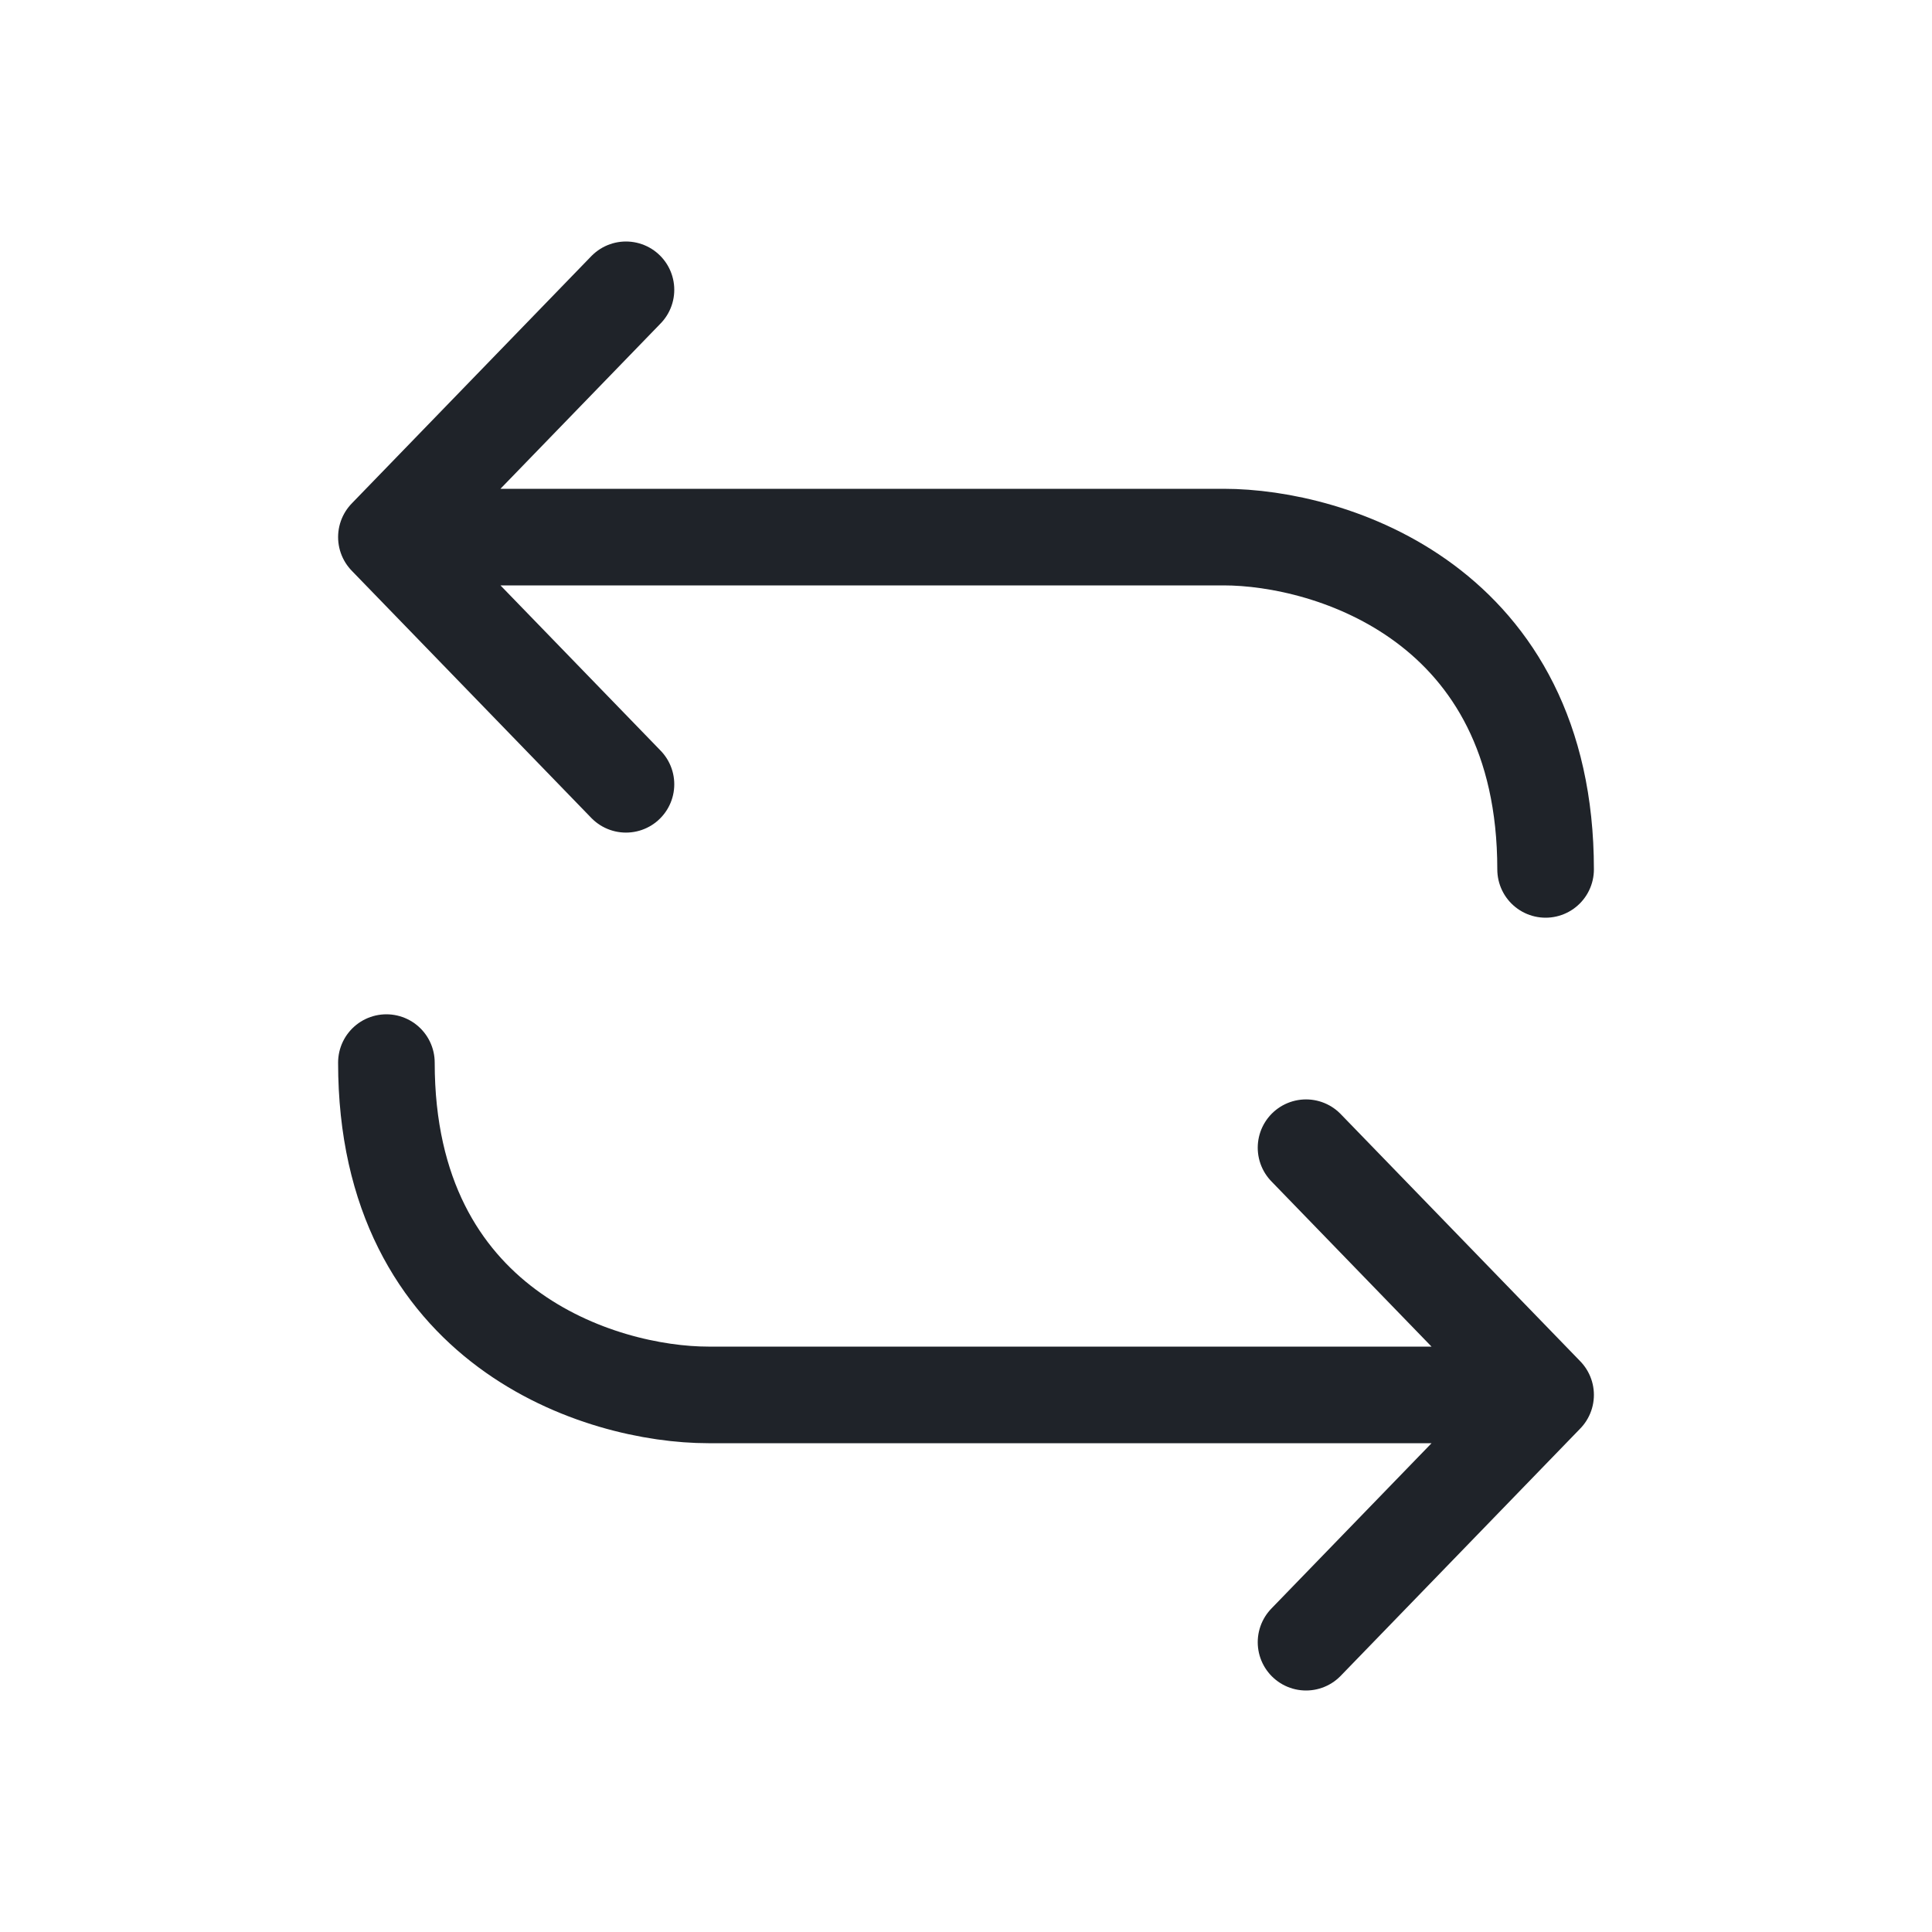 <svg width="20" height="20" viewBox="0 0 20 20" fill="none" xmlns="http://www.w3.org/2000/svg">
<path d="M4 5.56L6.48 3M4 5.56L6.48 8.119M4 5.56H12.667C13.778 5.56 16 6.248 16 9M16 14.44L13.52 17M16 14.44L13.52 11.881M16 14.44L7.333 14.44C6.222 14.44 4 13.752 4 11" stroke="#1F2329" stroke-linecap="round" stroke-linejoin="round"/>
</svg>
